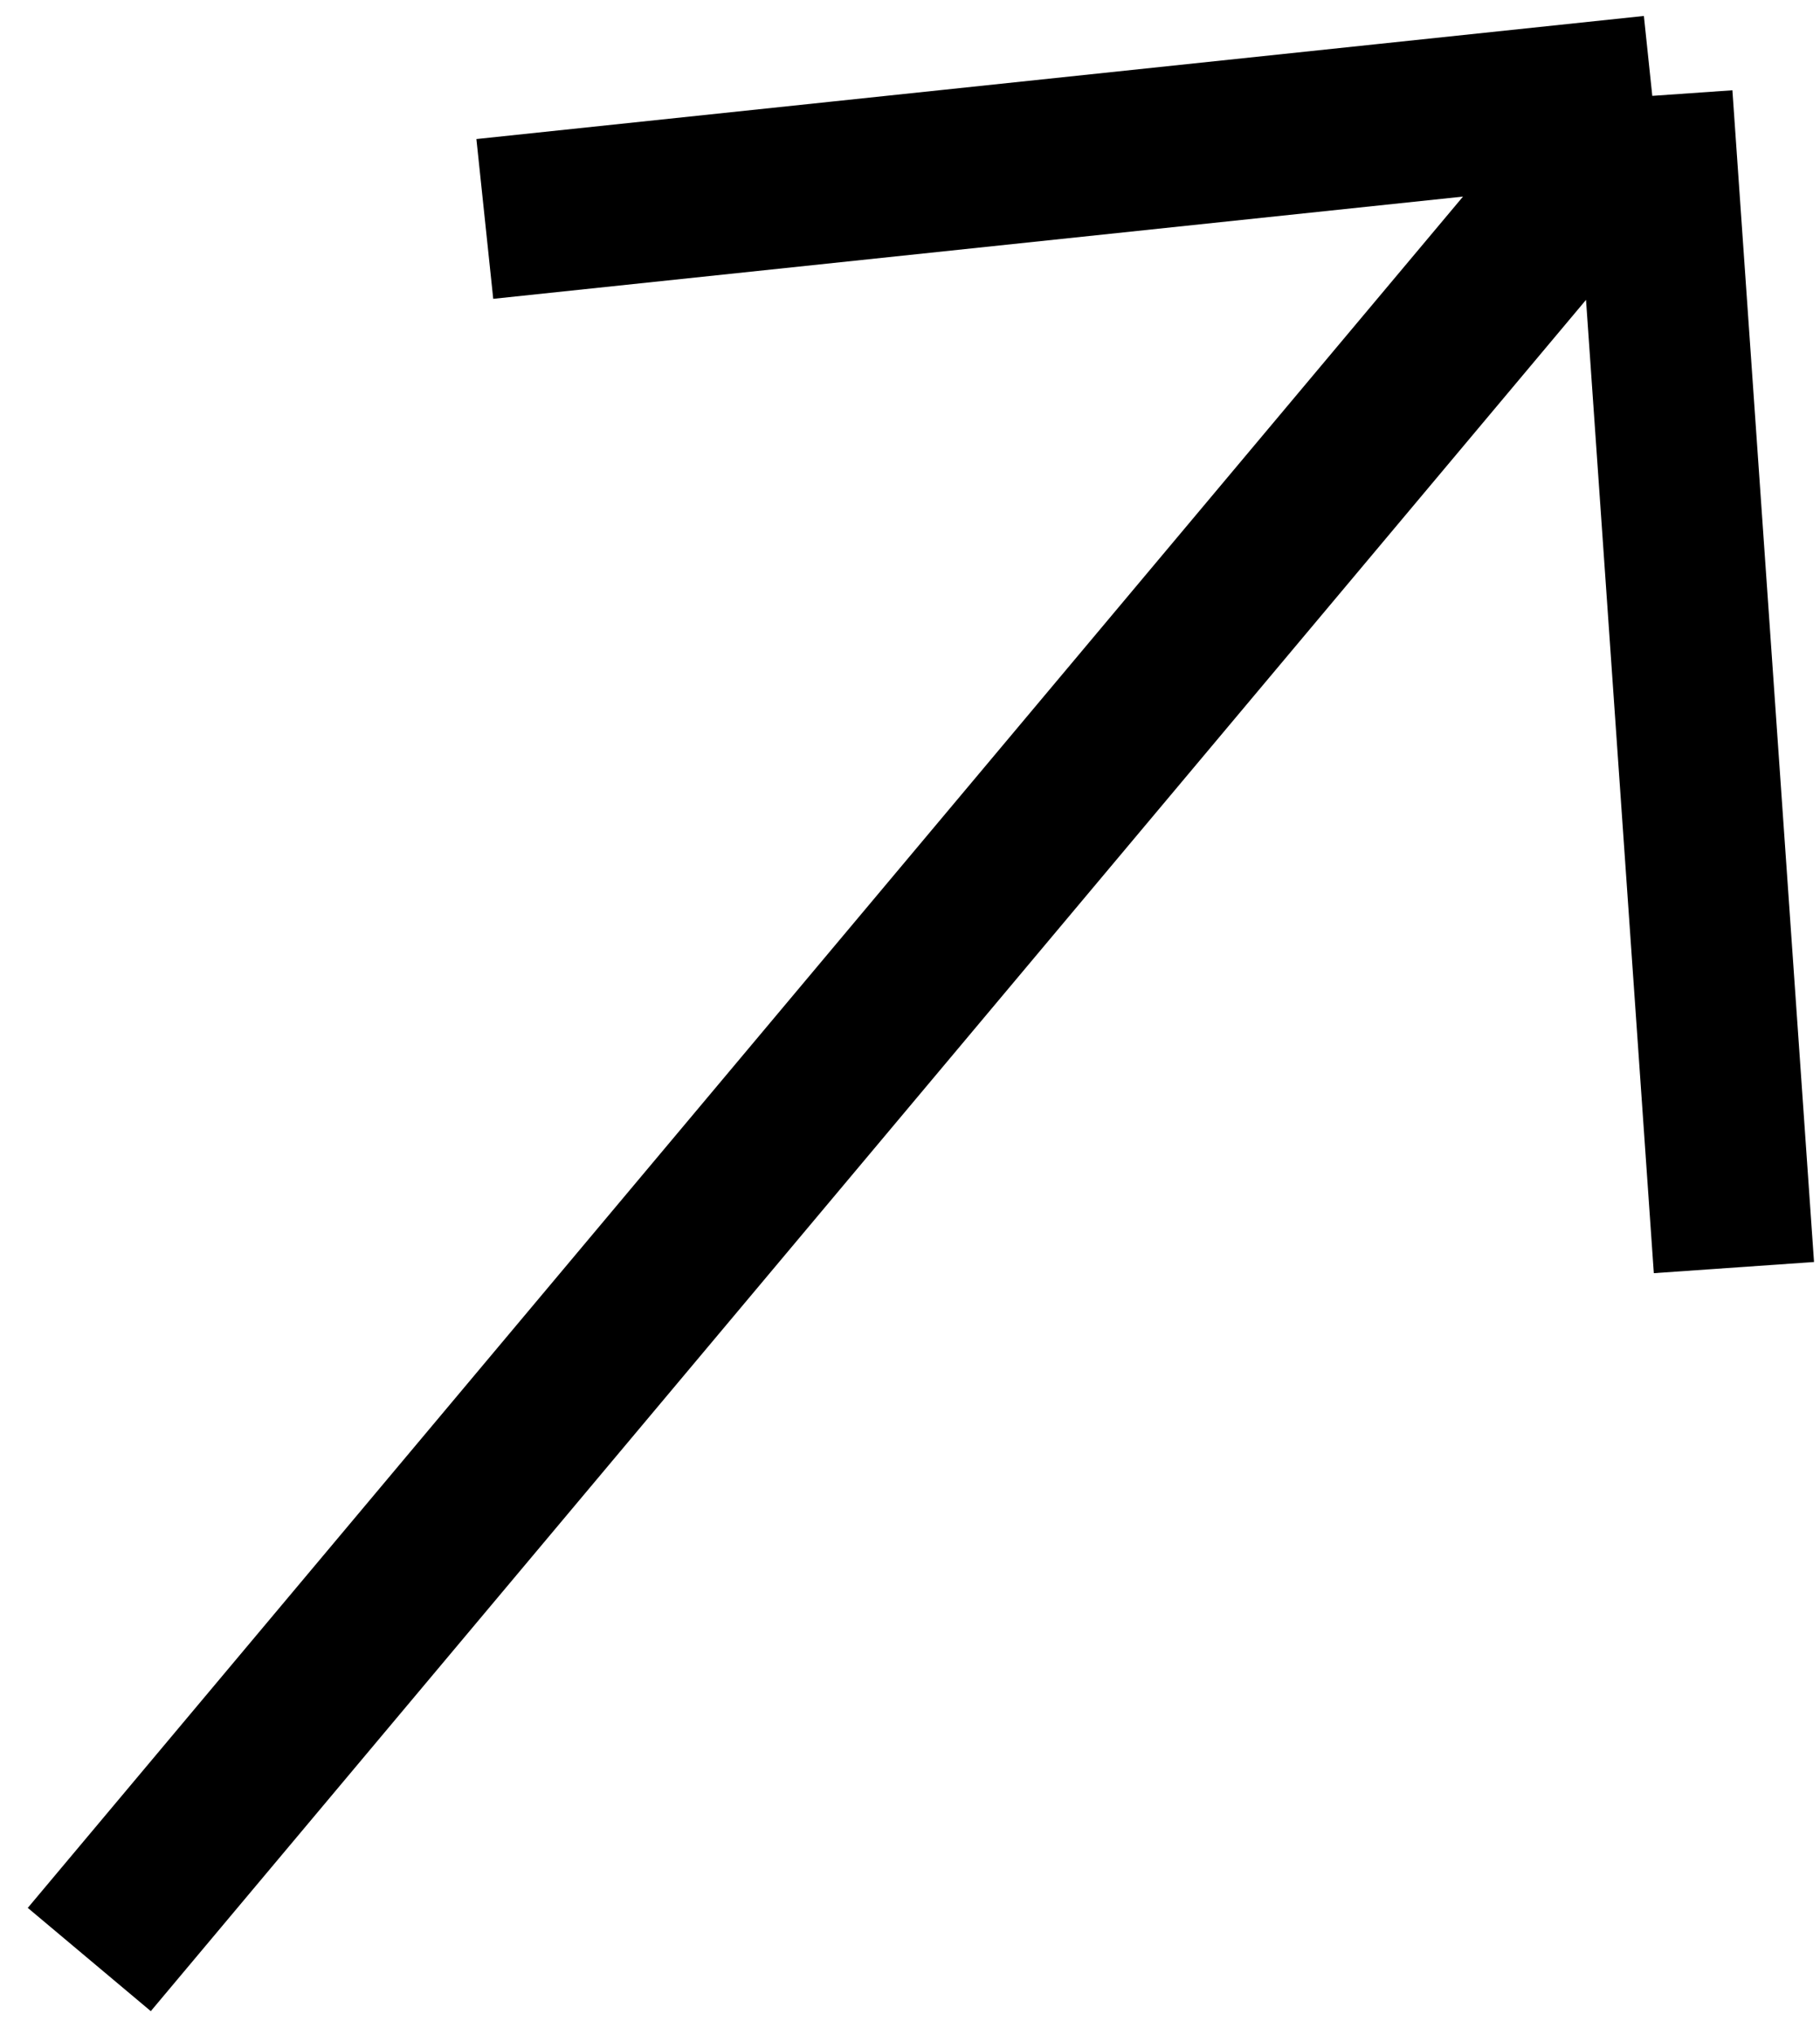 <svg width="34" height="38" viewBox="0 0 34 38" fill="none" xmlns="http://www.w3.org/2000/svg">
<path d="M1.668 36.589L30.867 1.79M30.867 1.79L9.057 4.088M30.867 1.79L32.392 23.669" stroke="black" stroke-width="3"/>
</svg>

